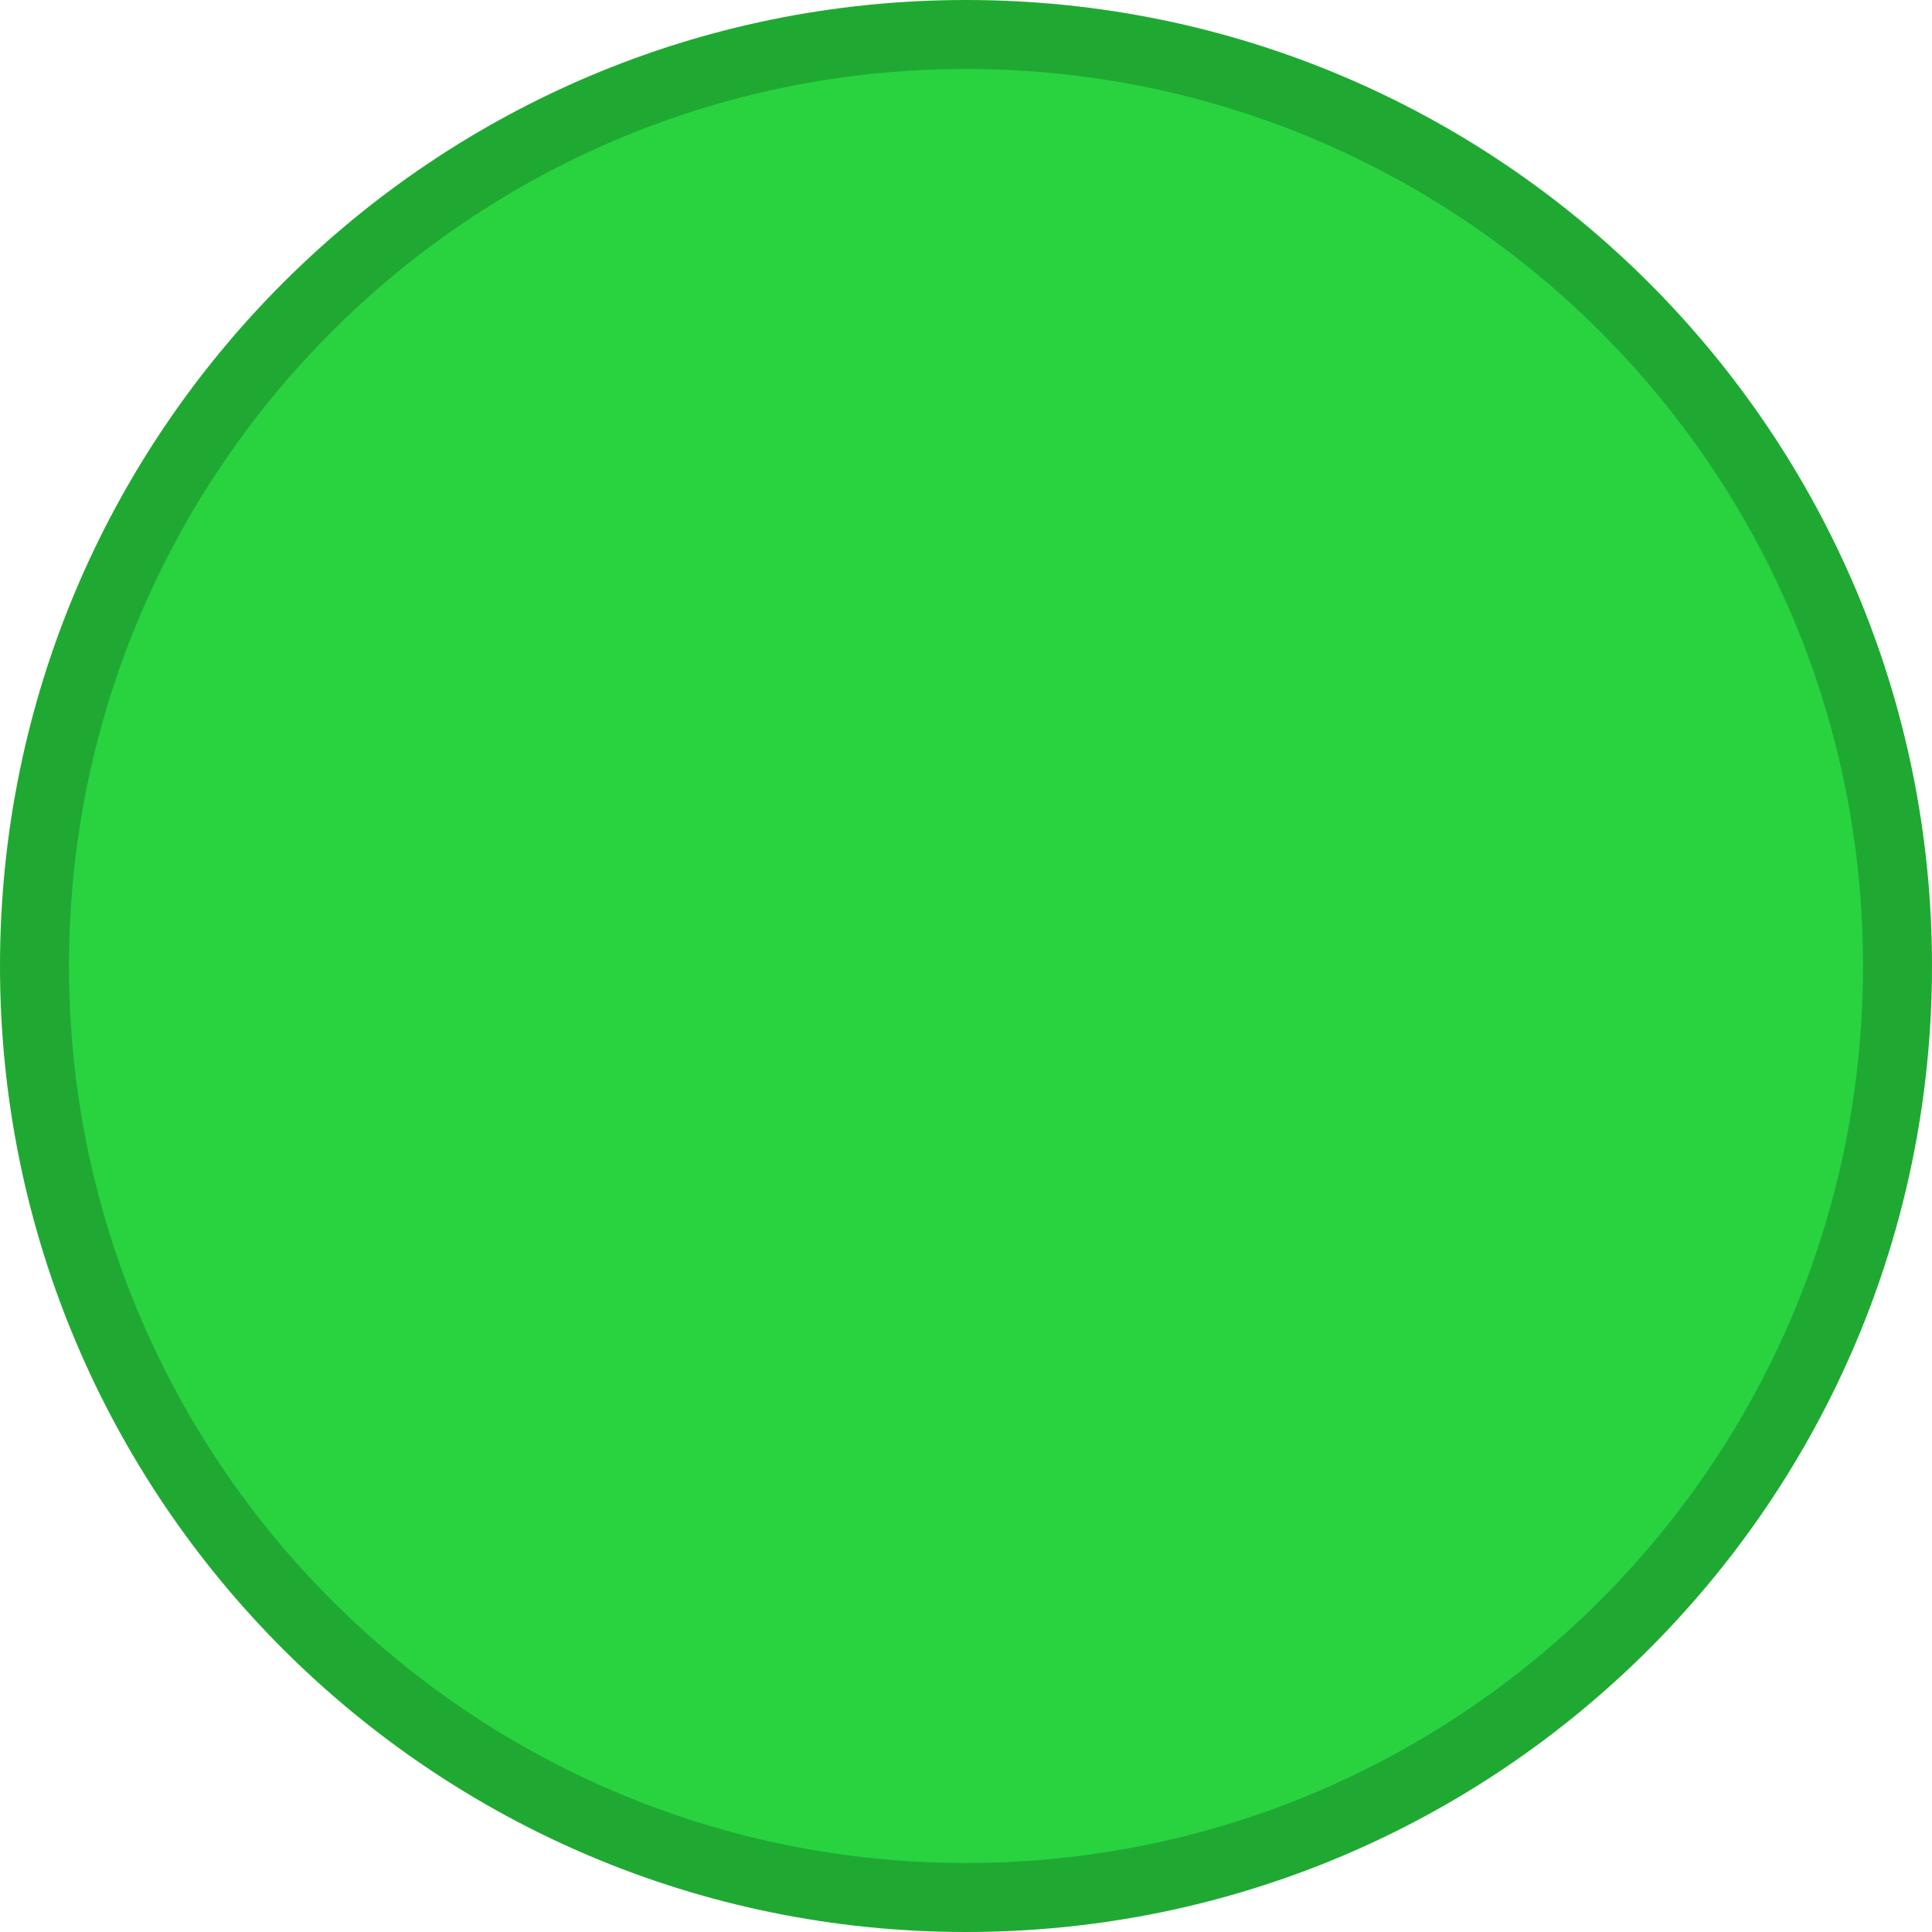 <?xml version="1.0" encoding="UTF-8" standalone="no"?>
<!--
   - This Source Code Form is subject to the terms of the Mozilla Public
   - License, v. 2.0. If a copy of the MPL was not distributed with this
   - file, You can obtain one at http://mozilla.org/MPL/2.0/.
   -->
<svg width="14" height="14" id="svg4428" version="1.1" xmlns="http://www.w3.org/2000/svg" xmlns:svg="http://www.w3.org/2000/svg" xmlns:rdf="http://www.w3.org/1999/02/22-rdf-syntax-ns#" xmlns:cc="http://creativecommons.org/ns#" xmlns:dc="http://purl.org/dc/elements/1.1/">
	<defs id="defs4430"/>
	<g id="layer1" transform="translate(-5.061,-1077.681)">
		<g transform="translate(-308.939,1319.319)" style="display:inline" id="active-center">
			<rect ry="1.6930764e-05" y="-242.638" x="313" height="16" width="16" id="rect1571-3" style="opacity:0;fill:#000000;fill-opacity:1;stroke:none;stroke-width:0.474;stroke-linejoin:miter;stroke-miterlimit:4;stroke-dasharray:none;stroke-opacity:1;paint-order:markers stroke fill"/>
			<g style="enable-background:new" id="titlebutton-restore-1-6" transform="translate(314,-241.638)">
				<g id="g993-1" transform="translate(-5,-1033.362)">
					<path id="path989-2" d="m 12,1047.362 c 3.866,0 7,-3.134 7,-7 0,-3.866 -3.134,-7 -7,-7 -3.866,0 -7,3.134 -7,7 0,3.866 3.134,7 7,7" style="fill:#20a932;fill-opacity:1;fill-rule:evenodd;stroke:none"/>
					<path id="path991" d="m 12,1046.862 c 3.59,0 6.5,-2.91 6.5,-6.5 0,-3.59 -2.91,-6.5 -6.5,-6.5 -3.59,0 -6.5,2.91 -6.5,6.5 0,3.59 2.91,6.5 6.5,6.5" style="opacity:1;fill:#28d33f;fill-opacity:1;fill-rule:evenodd;stroke:none"/>
				</g>
			</g>
		</g>
	</g>
</svg>
